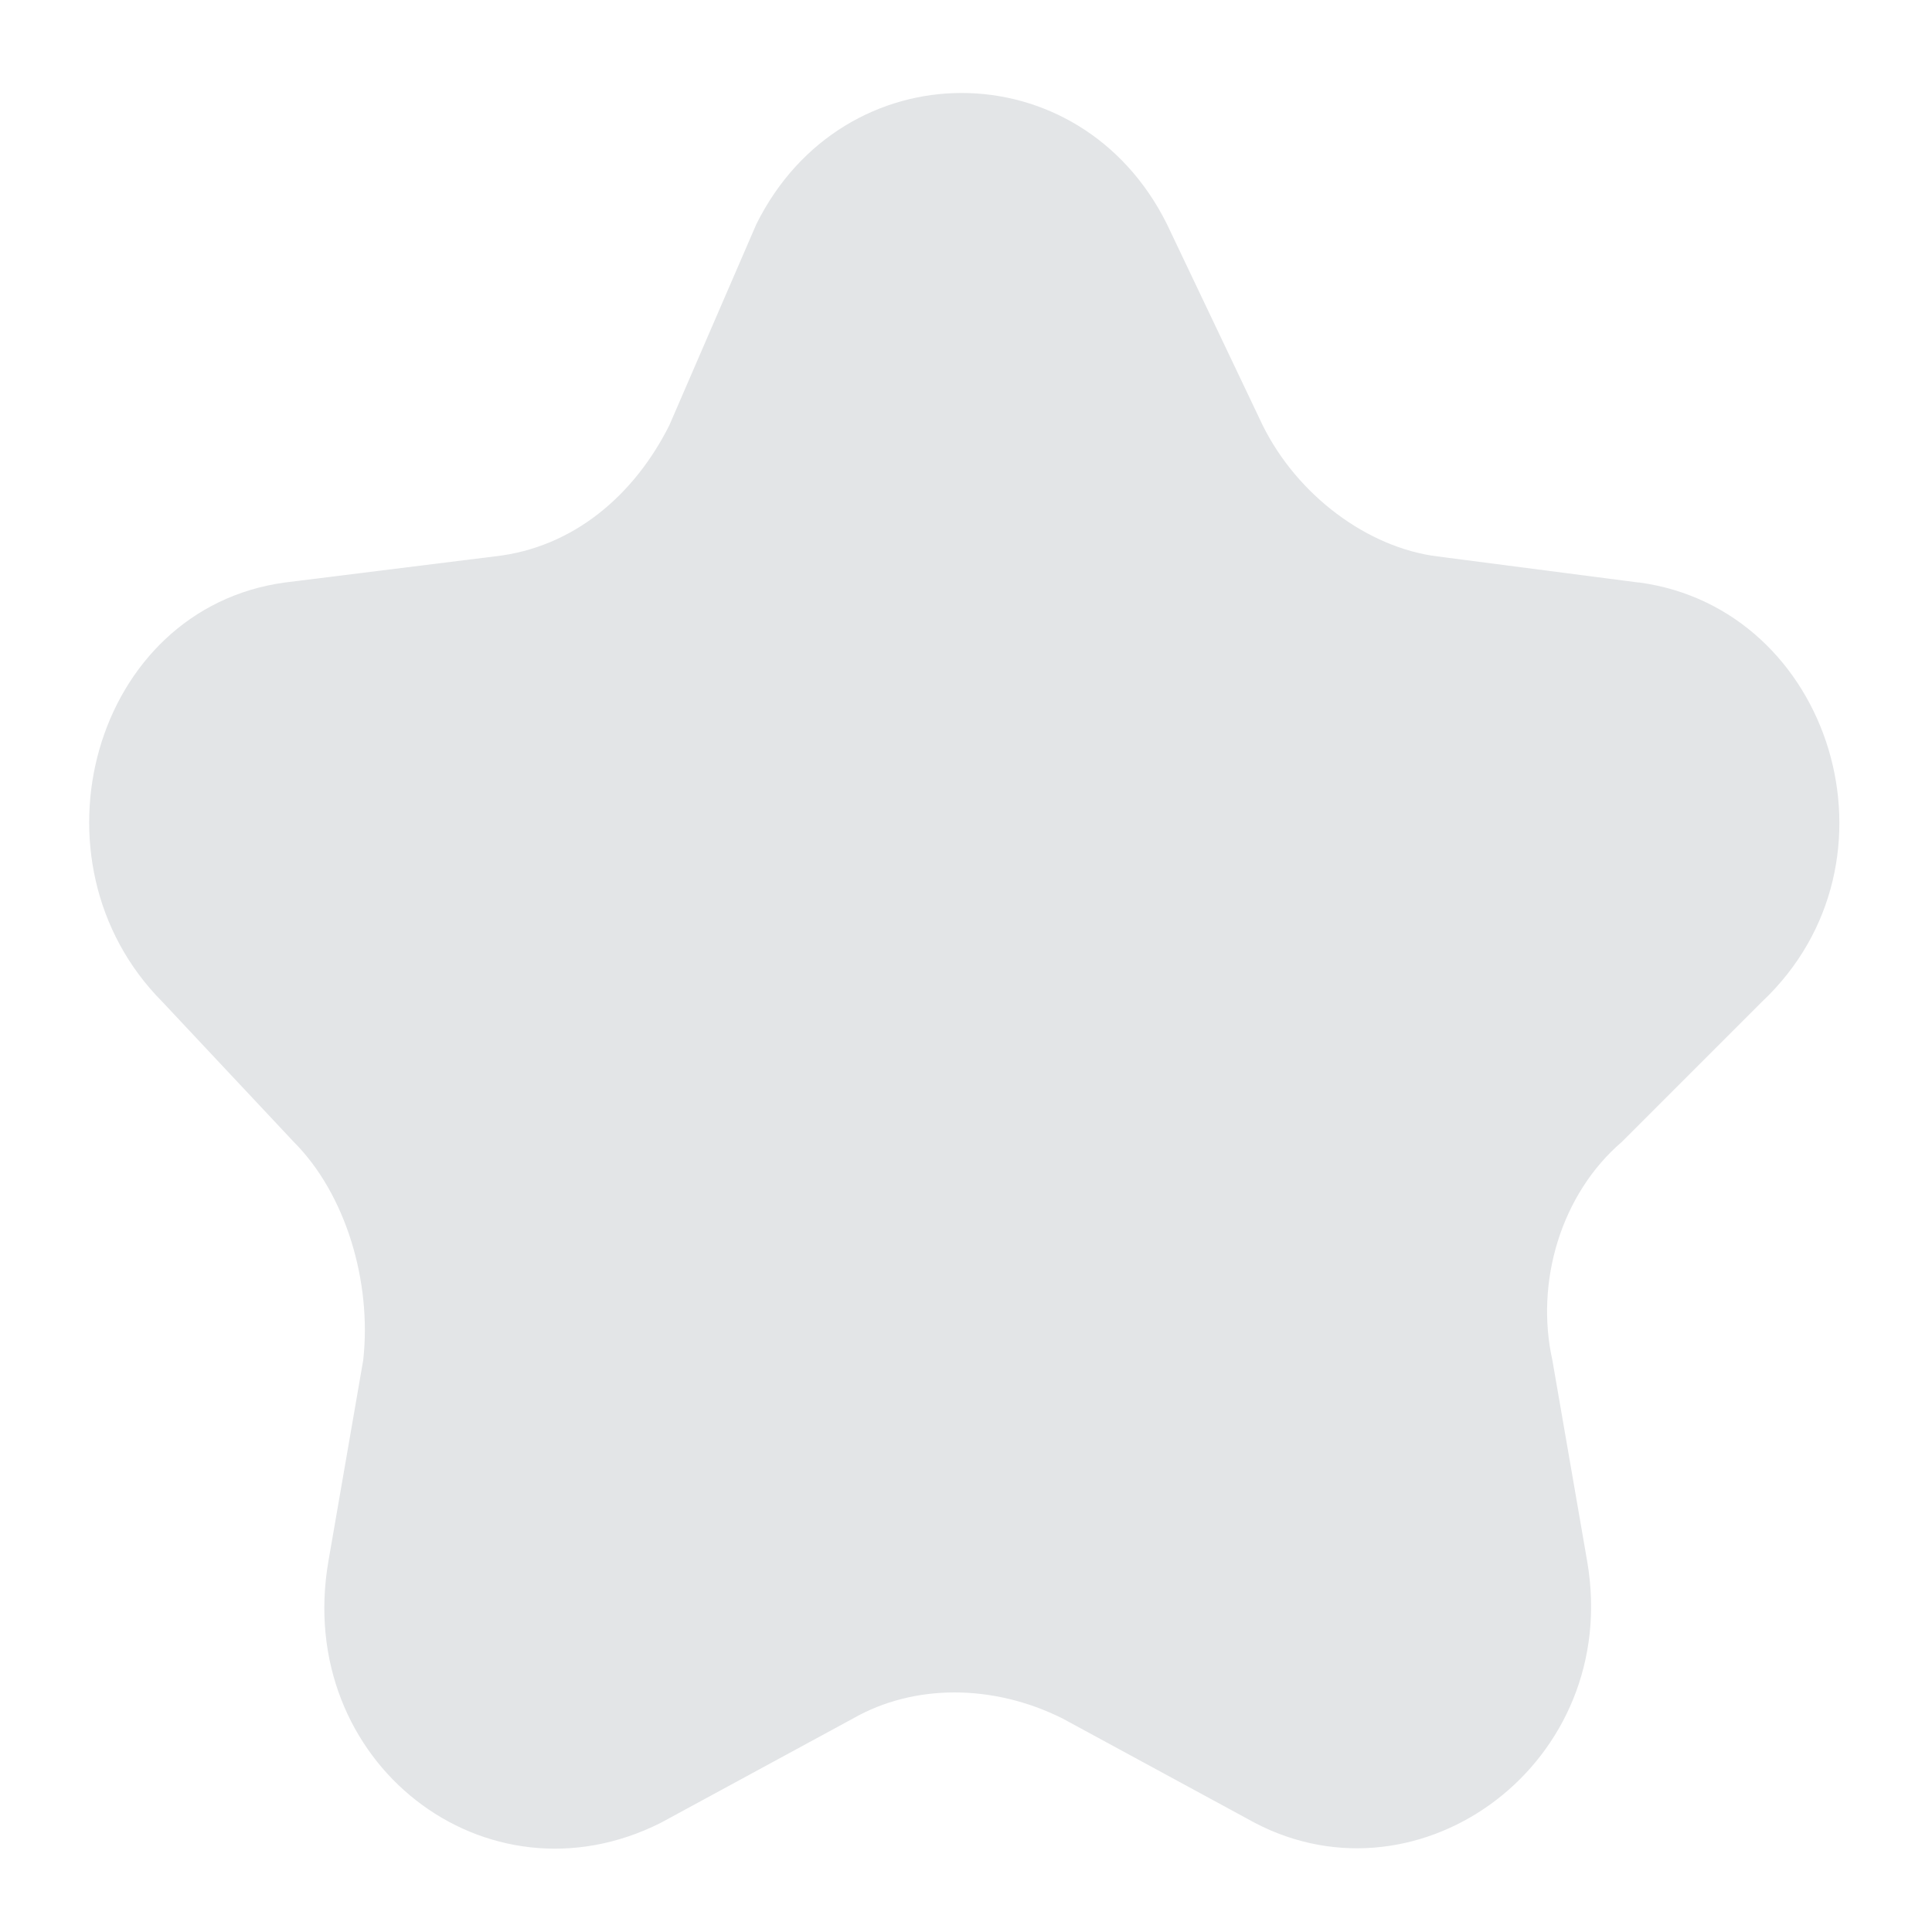 <svg xmlns="http://www.w3.org/2000/svg" viewBox="0 0 20 20"><path d="m16.96 6.03-2.08-.27c-.72-.09-1.45-.63-1.81-1.36l-.99-2.08c-.9-1.81-3.35-1.81-4.25 0l-.9 2.08c-.36.72-.99 1.27-1.81 1.36l-2.17.27C.96 6.3.24 8.92 1.68 10.37l1.36 1.45c.54.54.81 1.45.72 2.26l-.36 2.08c-.36 2.08 1.63 3.62 3.44 2.71l1.99-1.08c.63-.36 1.45-.36 2.17 0l1.99 1.08c1.72.9 3.8-.63 3.44-2.71l-.36-2.08c-.18-.81.09-1.72.72-2.26l1.45-1.45c1.54-1.45.72-4.07-1.27-4.34Z" fill="#e3e5e7"/></svg>